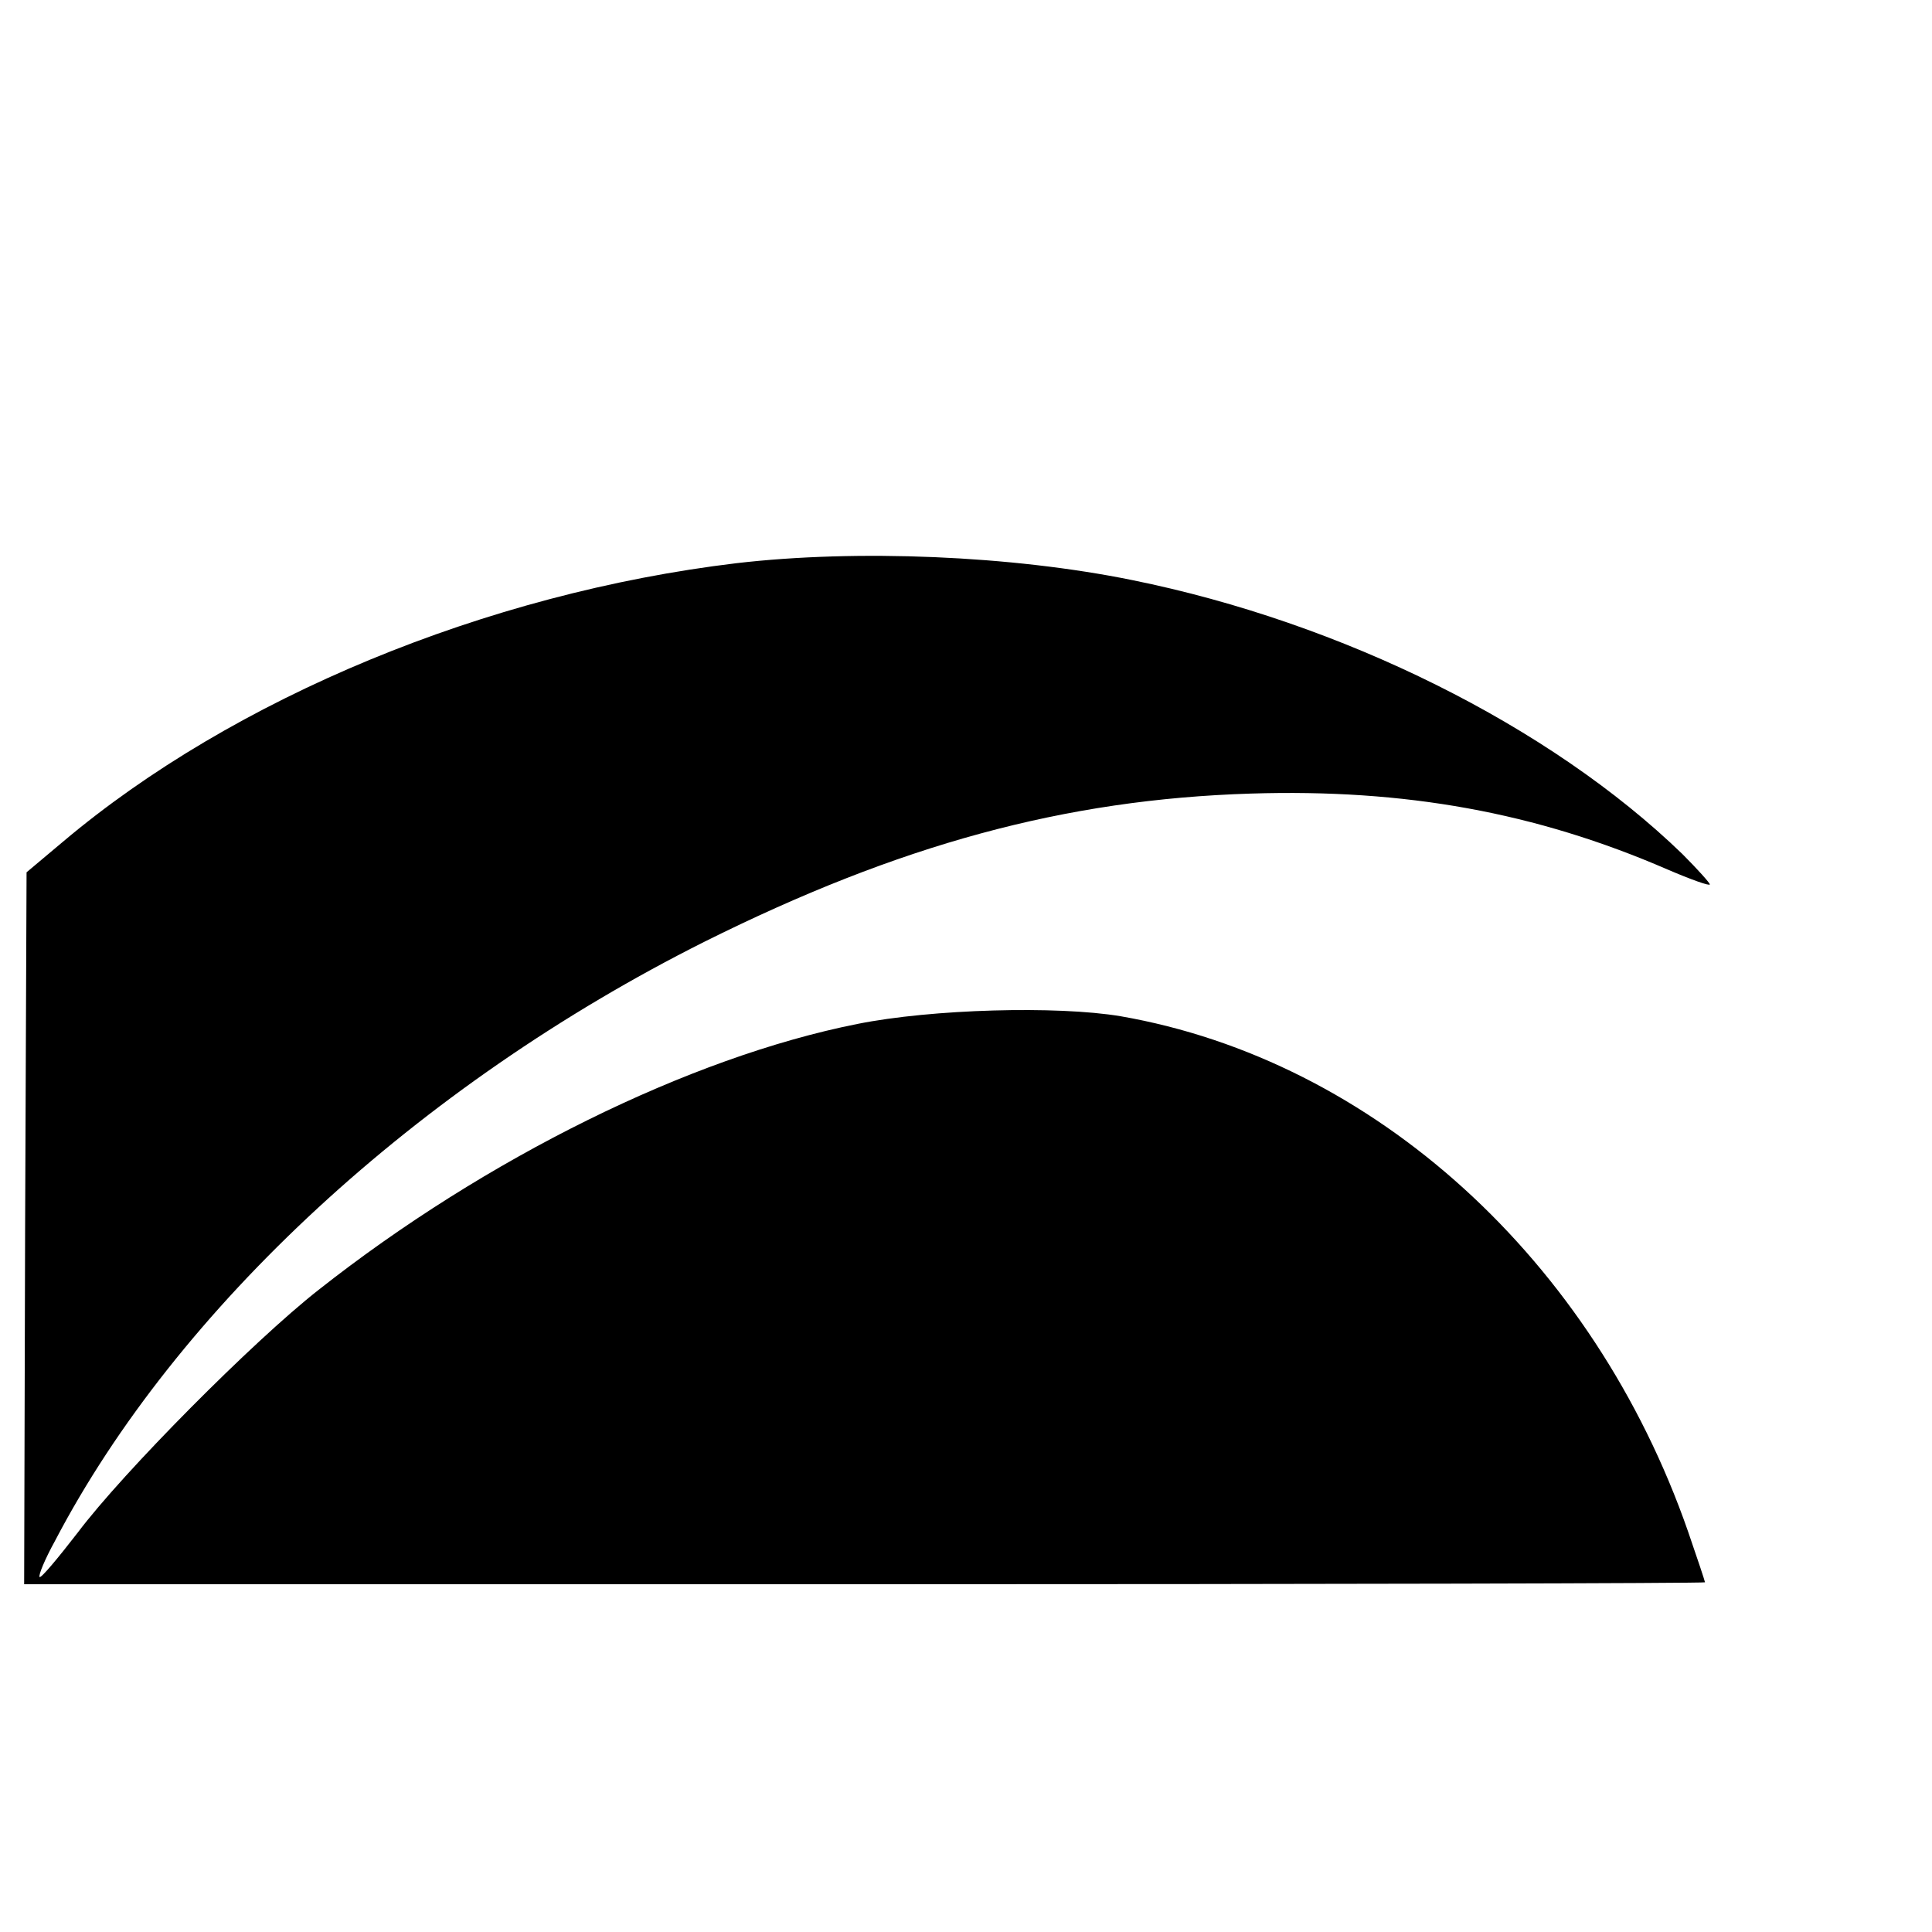 <?xml version="1.0" standalone="no"?>
<!DOCTYPE svg PUBLIC "-//W3C//DTD SVG 20010904//EN"
 "http://www.w3.org/TR/2001/REC-SVG-20010904/DTD/svg10.dtd">
<svg version="1.0" xmlns="http://www.w3.org/2000/svg"
 width="16pt" height="16pt" viewBox="0 0 16 16"
 preserveAspectRatio="xMidYMid meet">
<g transform="translate(0,16) scale(0.004,-0.004)"
fill="#000000" stroke="none">
<path d="M1525 2834 c-518 -62 -1042 -279 -1395 -577 l-75 -63 -3 -737 -2
-737 1740 0 c957 0 1740 2 1740 4 0 2 -16 50 -35 105 -196 563 -651 976 -1175
1067 -131 22 -391 15 -545 -16 -347 -69 -770 -278 -1116 -551 -135 -106 -404
-377 -498 -502 -41 -53 -76 -95 -79 -92 -3 3 11 37 32 75 252 482 752 943
1344 1240 403 201 746 295 1132 307 319 10 590 -39 862 -157 49 -21 88 -35 88
-31 0 3 -26 32 -57 63 -274 265 -704 479 -1139 567 -250 51 -570 64 -819 35z"/>
</g>
</svg>
